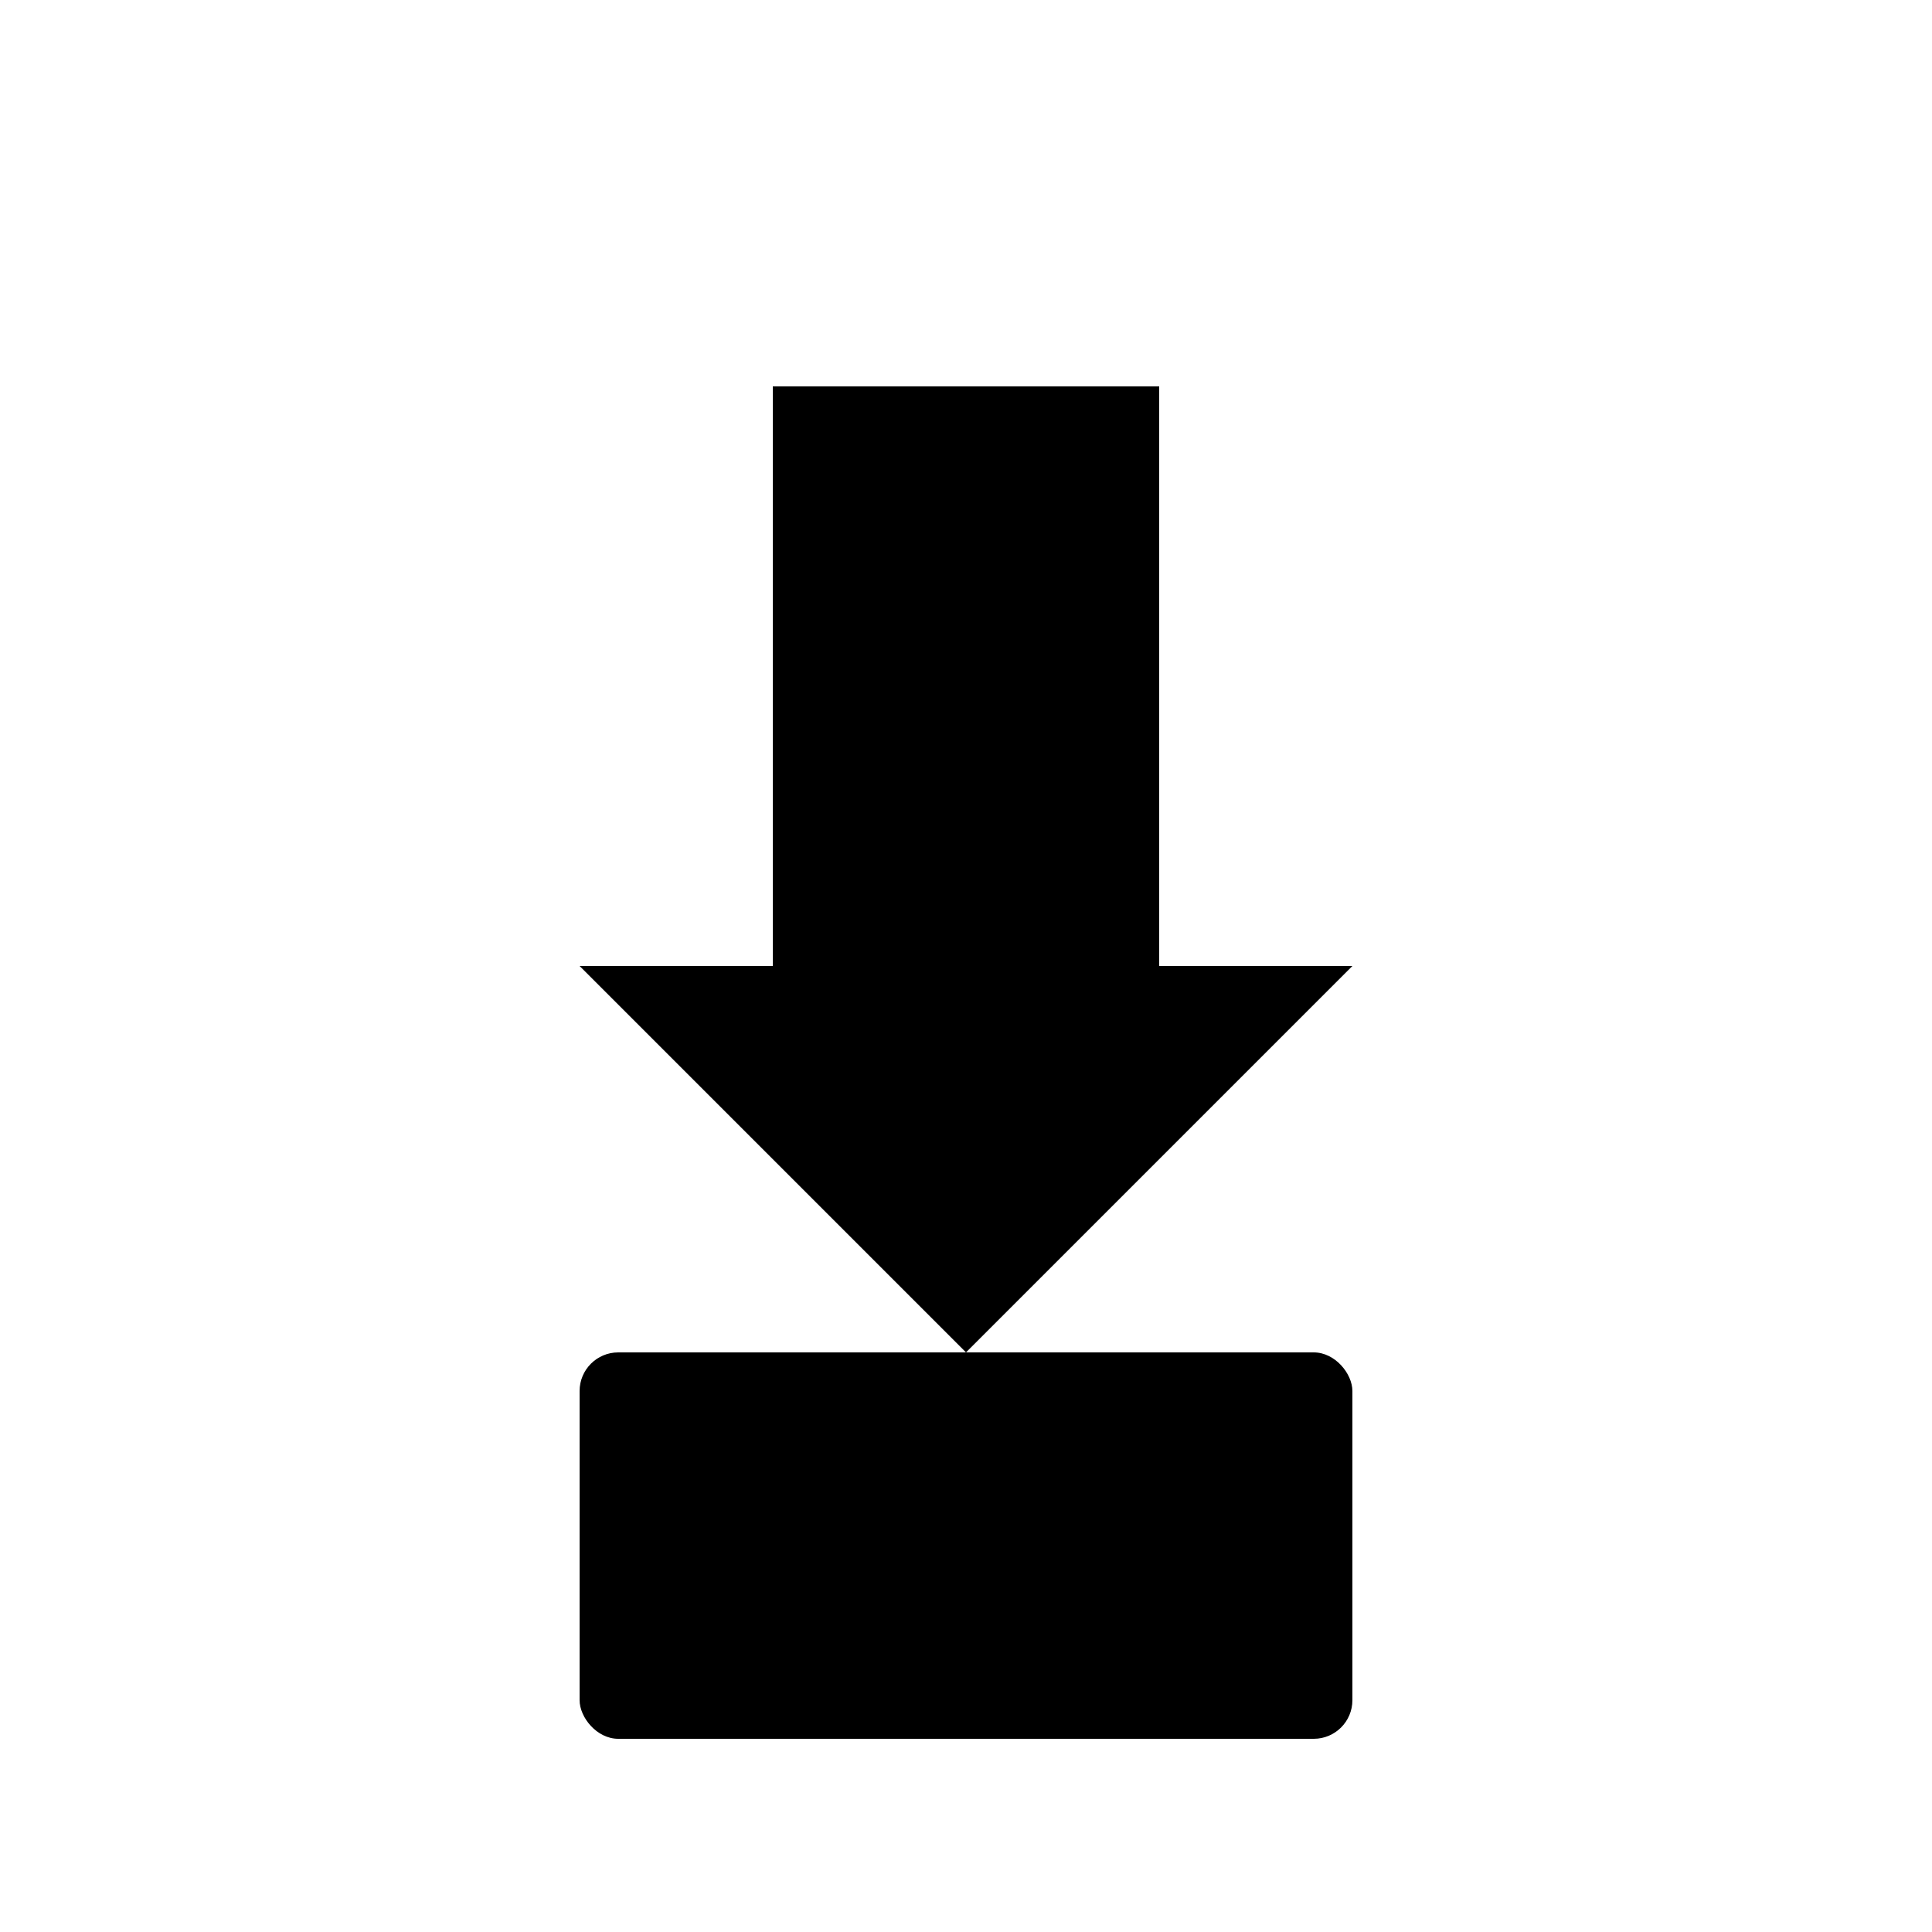 <?xml version="1.0" encoding="UTF-8" standalone="no"?>
<svg width="100" height="100" viewBox="0 0 100 100" xmlns="http://www.w3.org/2000/svg">
  <g fill="black">
    <polygon points="40,20 40,50 30,50 50,70 70,50 60,50 60,20"/>
    <rect x="30" y="70" width="40" height="20" rx="2" ry="2" />
  </g>
</svg>
